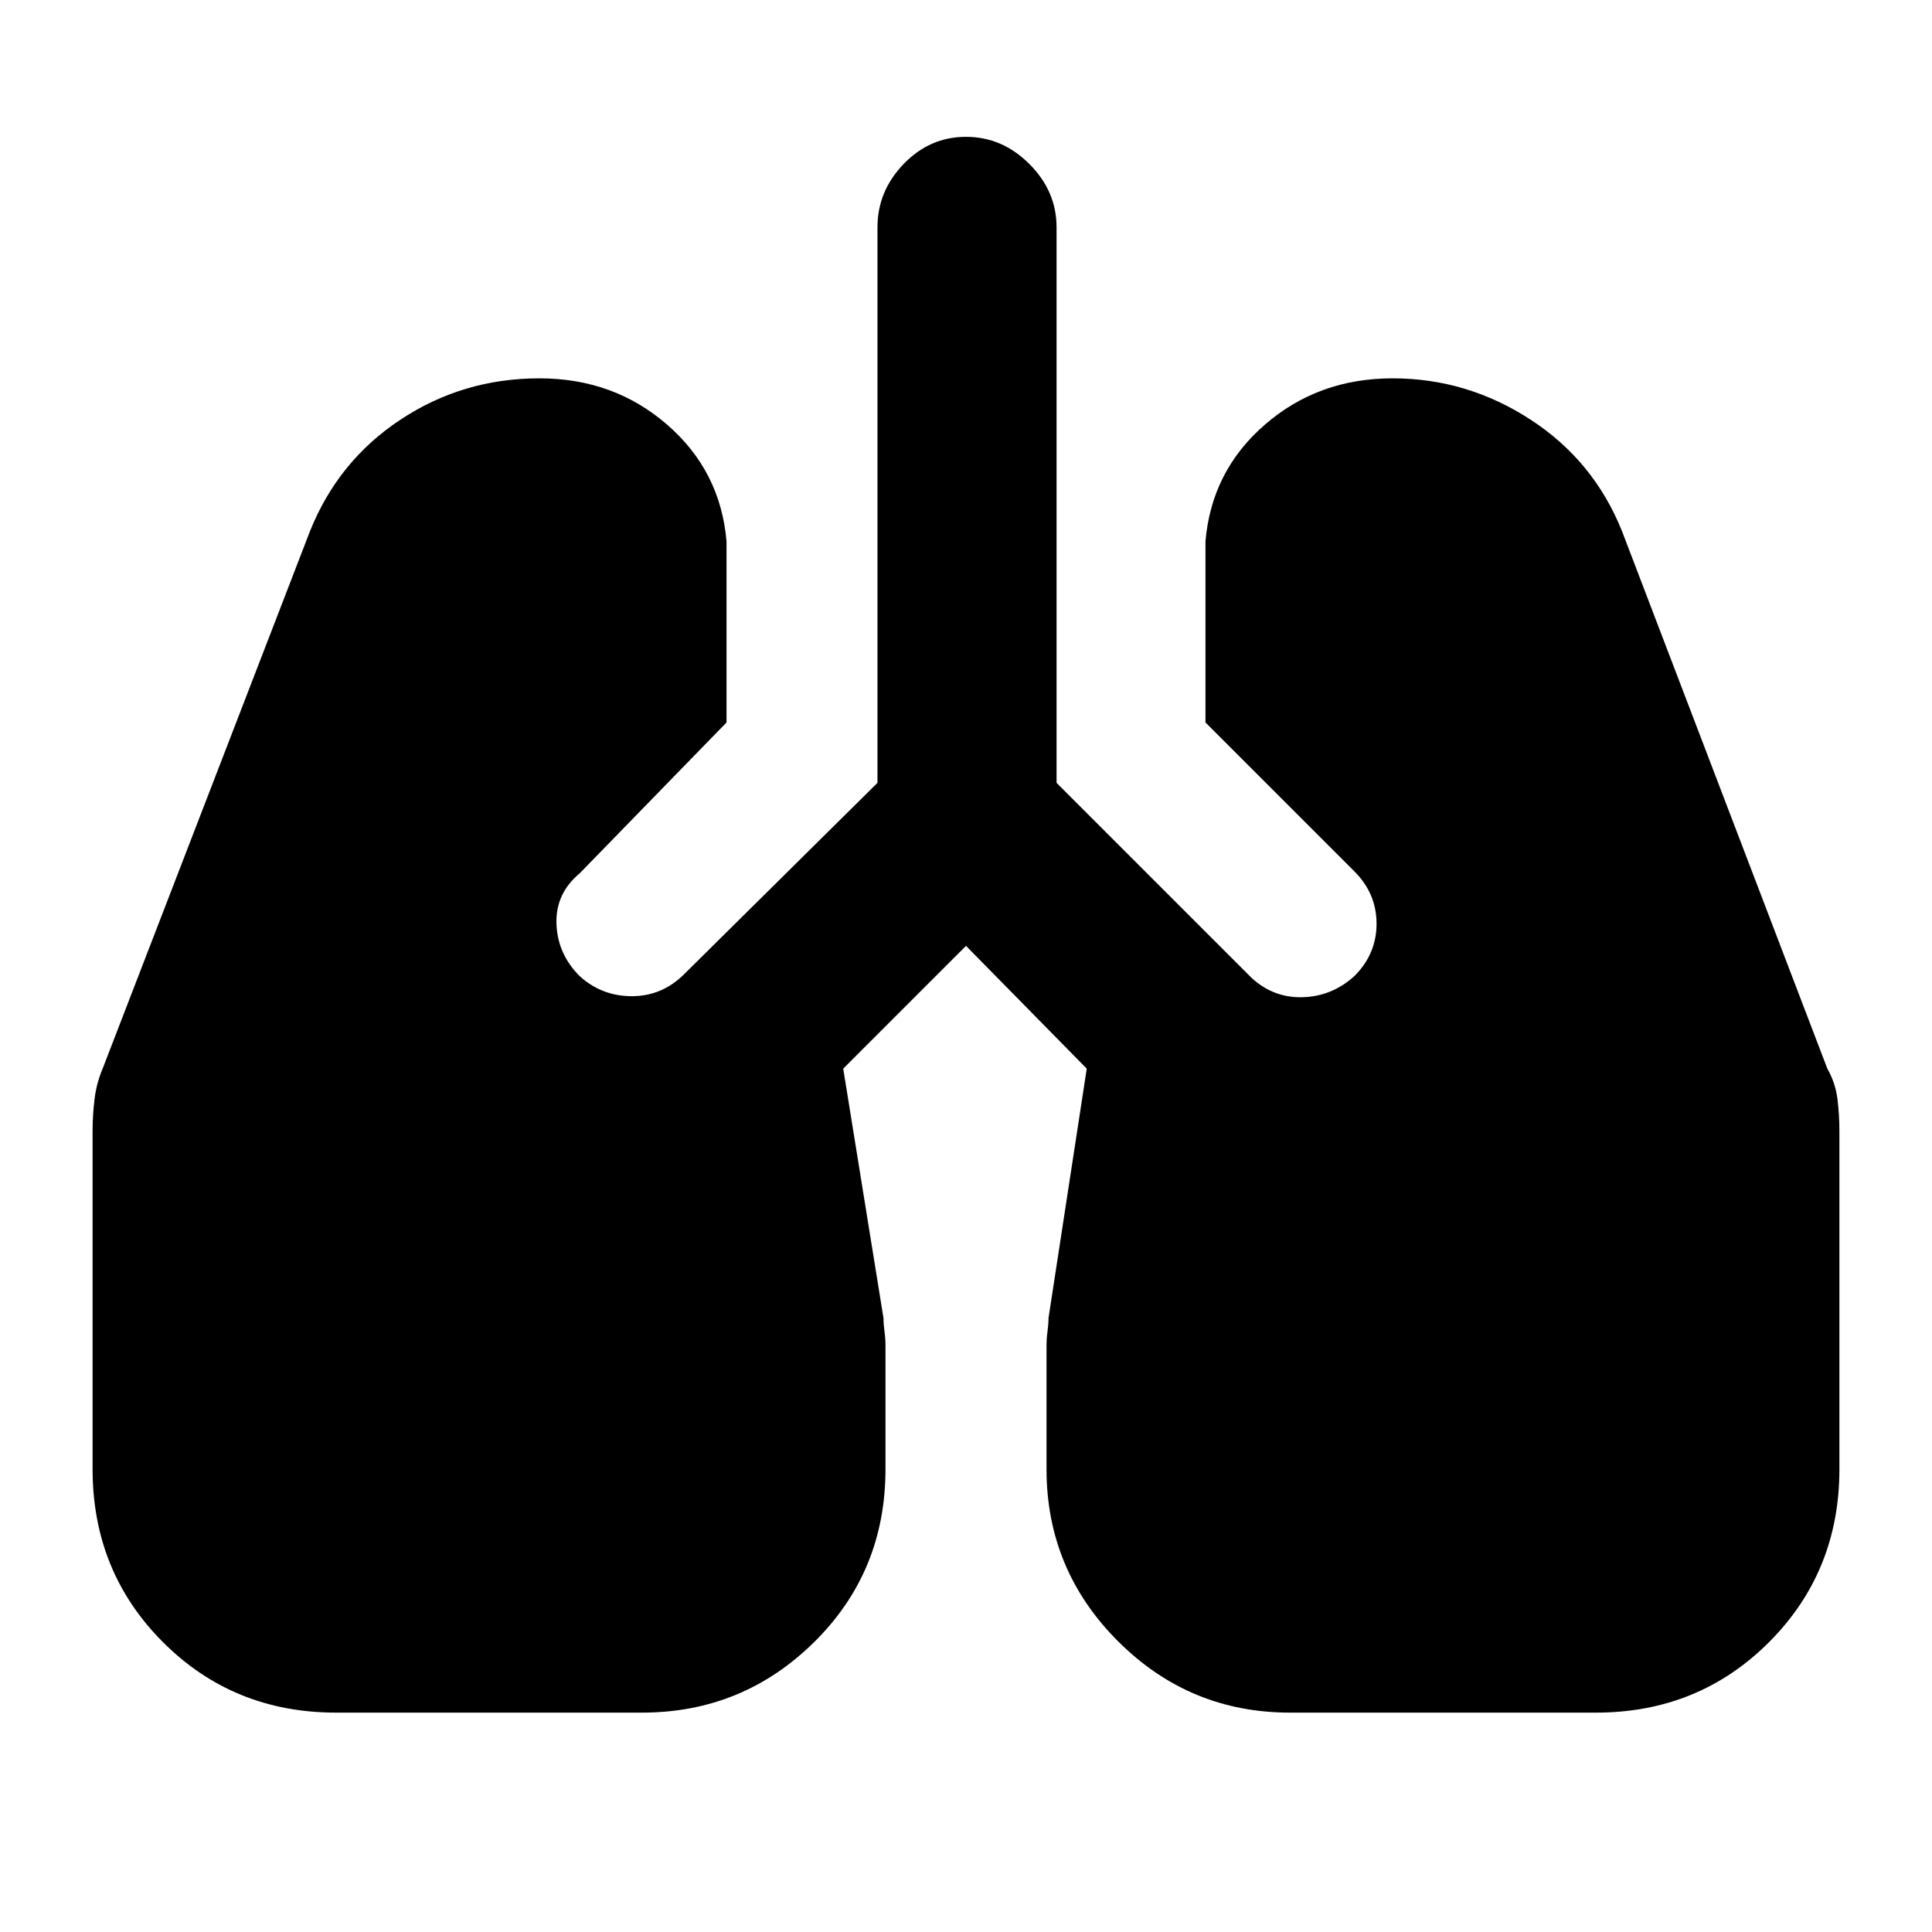<svg xmlns="http://www.w3.org/2000/svg" height="40" width="40"><path d="M6.958 35.458q-2.125 0-3.583-1.458-1.458-1.458-1.458-3.583v-7q0-.334.041-.667.042-.333.167-.625L6.417 11Q7 9.542 8.292 8.688q1.291-.855 2.875-.855 1.541 0 2.645.959 1.105.958 1.23 2.416v3.75L12 18.083q-.5.417-.479 1.042.021.625.479 1.083.458.417 1.083.417t1.084-.458l4-3.959v-11.5q0-.75.541-1.312.542-.563 1.292-.563t1.312.563q.563.562.563 1.312v11.5l4.042 4.042q.458.417 1.062.396.604-.021 1.063-.438.458-.458.458-1.083t-.458-1.083l-3.084-3.084v-3.75q.125-1.458 1.23-2.416 1.104-.959 2.645-.959 1.542 0 2.855.855Q33 9.542 33.583 11l4.25 11.125q.167.292.209.625.041.333.041.667v7q0 2.125-1.458 3.583-1.458 1.458-3.583 1.458h-6.334q-2.083 0-3.562-1.479-1.479-1.479-1.479-3.562v-2.542q0-.167.021-.313.02-.145.02-.27l.792-5.167-2.5-2.542-2.542 2.542.834 5.167q0 .125.02.27.021.146.021.313v2.542q0 2.125-1.479 3.583-1.479 1.458-3.562 1.458Z"/></svg>